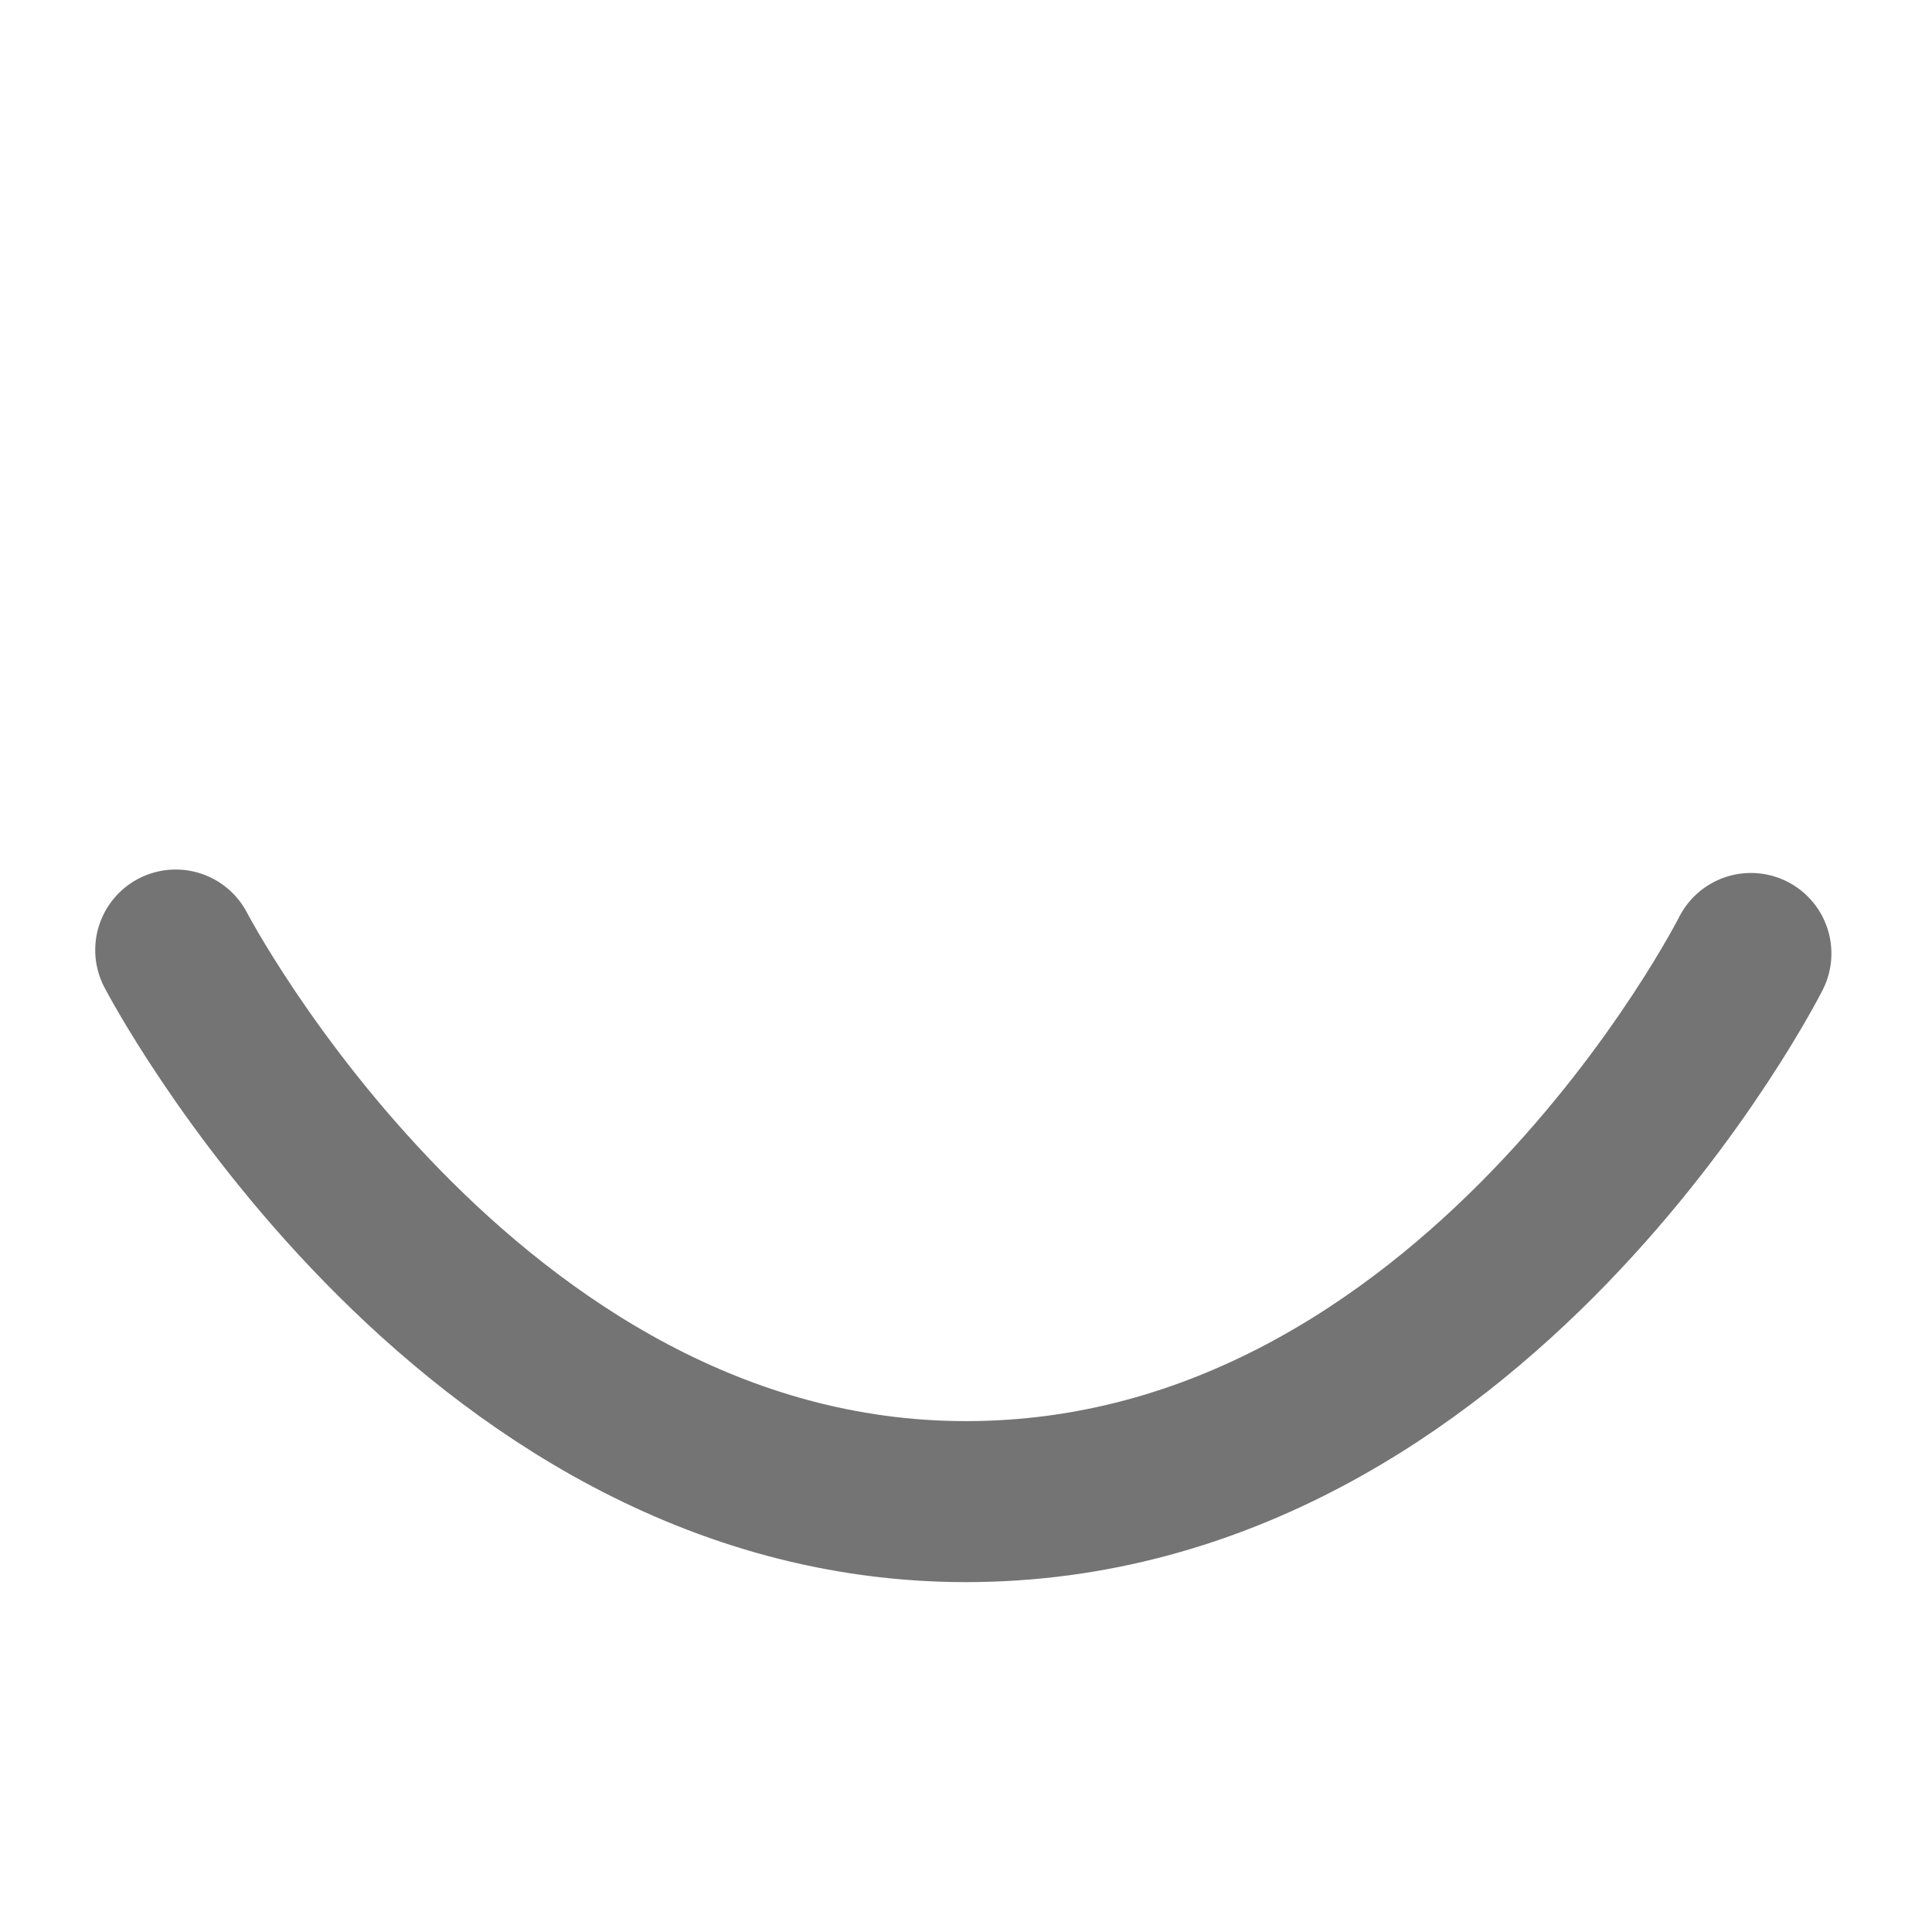 <?xml version="1.0" encoding="utf-8"?>
<svg xmlns="http://www.w3.org/2000/svg" height="24px" viewBox="0 -960 960 960" width="24px" fill="#ffffff">
  <path d="M 479.978 -213.852 C 732.611 -213.852 870.019 -486.226 870.019 -486.226 M 87.313 -487.94 C 87.313 -487.94 229.926 -213.852 479.978 -213.852" style="fill-rule: nonzero; fill: none; stroke-linecap: round; stroke-miterlimit: 4.83; stroke: rgb(116, 116, 116); stroke-width: 80px;"/>
</svg>
